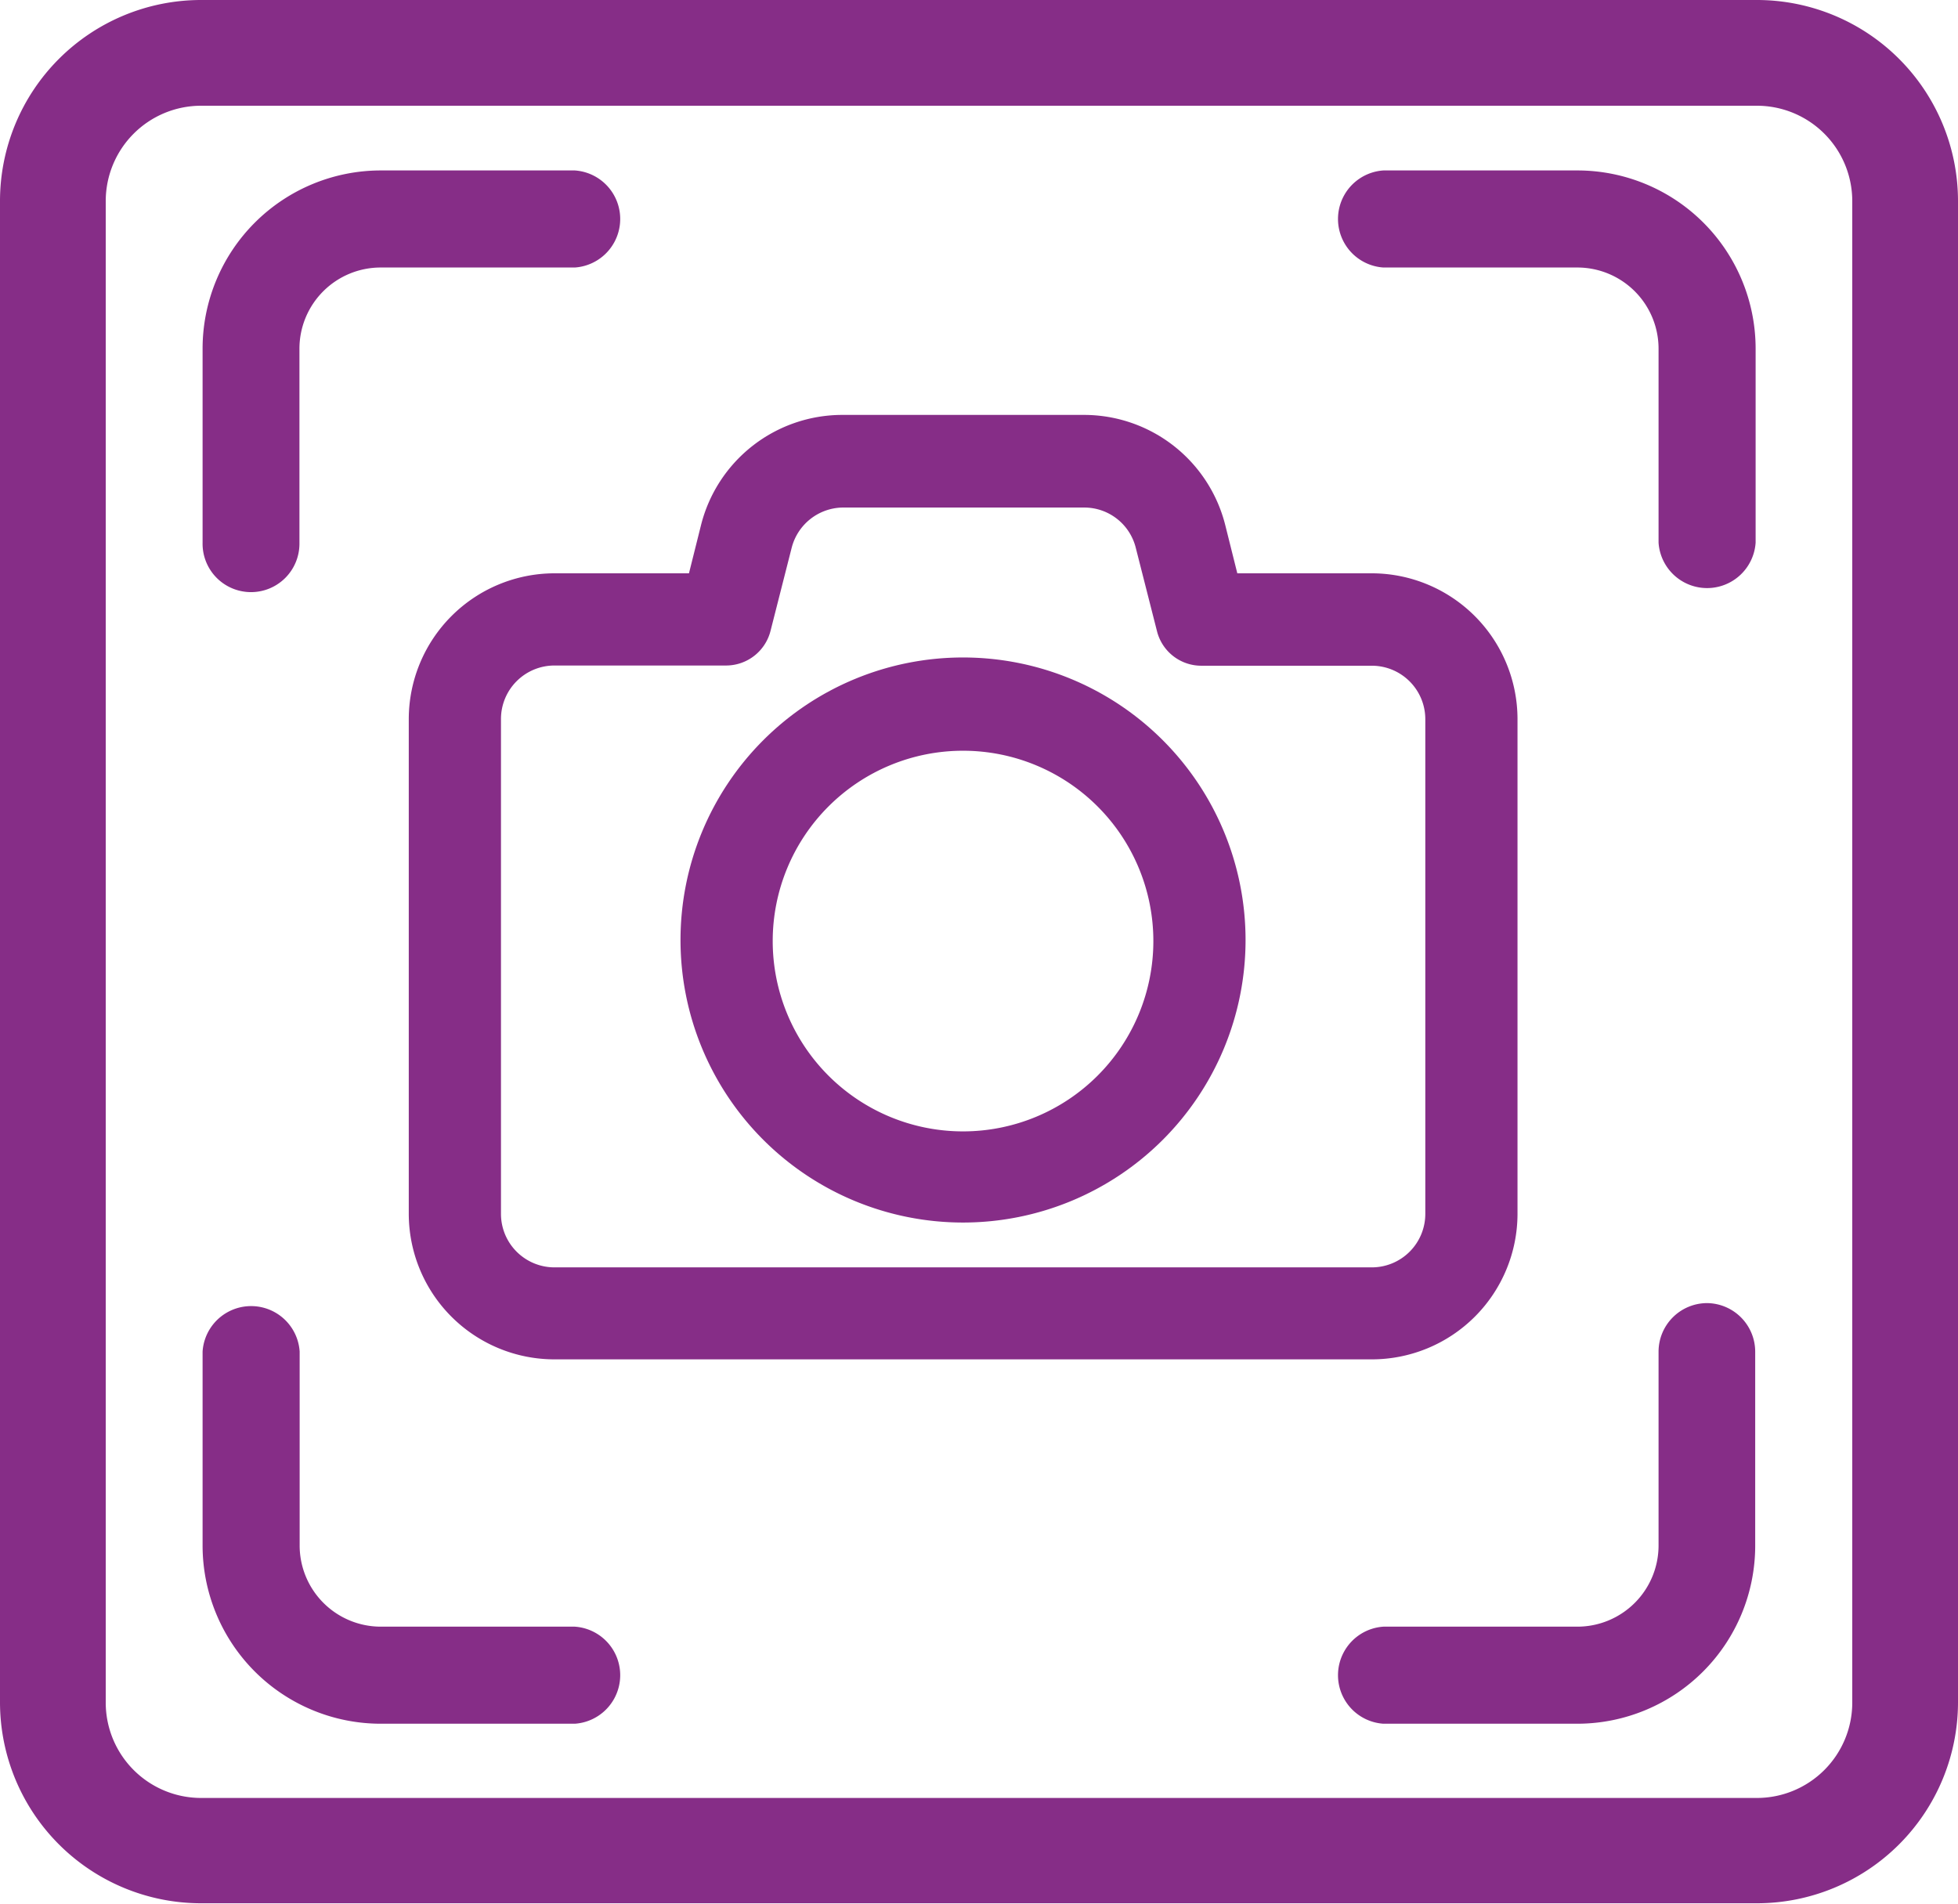 <svg xmlns="http://www.w3.org/2000/svg" viewBox="0 0 92.59 90.02"><defs><style>.cls-1{fill:#862d87;}</style></defs><title>Recurso 5</title><g id="Capa_2" data-name="Capa 2"><g id="OBJECTS"><path class="cls-1" d="M11.87,28a2.29,2.29,0,0,0,2.29-2.29V16.48A3.84,3.84,0,0,1,18,12.65h9.18a2.3,2.3,0,0,0,0-4.59H18a8.43,8.43,0,0,0-8.42,8.42v9.18A2.29,2.29,0,0,0,11.87,28Z"/><path class="cls-1" d="M27.17,76.92H18a3.84,3.84,0,0,1-3.83-3.83V63.91a2.3,2.3,0,0,0-4.59,0v9.18A8.43,8.43,0,0,0,18,81.51h9.18a2.3,2.3,0,0,0,0-4.59Z"/><path class="cls-1" d="M74.6,8.06H65.42a2.3,2.3,0,0,0,0,4.59H74.6a3.84,3.84,0,0,1,3.83,3.83v9.18a2.3,2.3,0,0,0,4.59,0V16.48A8.43,8.43,0,0,0,74.6,8.06Z"/><path class="cls-1" d="M80.72,61.62a2.3,2.3,0,0,0-2.29,2.29v9.18a3.84,3.84,0,0,1-3.83,3.83H65.42a2.3,2.3,0,0,0,0,4.59H74.6A8.42,8.42,0,0,0,83,73.09V63.91A2.3,2.3,0,0,0,80.72,61.62Z"/><path class="cls-1" d="M83.09,0H9.5A9.51,9.51,0,0,0,0,9.5v71A9.51,9.51,0,0,0,9.5,90H83.09a9.51,9.51,0,0,0,9.5-9.5V9.5A9.51,9.51,0,0,0,83.09,0Zm4.5,80.52a4.51,4.51,0,0,1-4.5,4.5H9.5A4.51,4.51,0,0,1,5,80.52V9.5A4.51,4.51,0,0,1,9.5,5H83.09a4.51,4.51,0,0,1,4.5,4.5Z"/><path class="cls-1" d="M19.33,34V57.4a6.89,6.89,0,0,0,6.89,6.88H64.87a6.89,6.89,0,0,0,6.89-6.88V34a6.9,6.9,0,0,0-6.89-6.89H58.51l-.57-2.28a6.89,6.89,0,0,0-6.68-5.21H39.83a6.89,6.89,0,0,0-6.68,5.21l-.57,2.28H26.22A6.9,6.9,0,0,0,19.33,34Zm15-2.53a2.17,2.17,0,0,0,2.11-1.65l1-3.93A2.53,2.53,0,0,1,39.83,24H51.26a2.51,2.51,0,0,1,2.45,1.91l1,3.93a2.16,2.16,0,0,0,2.11,1.64h8.06A2.53,2.53,0,0,1,67.4,34V57.4a2.53,2.53,0,0,1-2.53,2.53H26.22a2.53,2.53,0,0,1-2.53-2.53V34a2.53,2.53,0,0,1,2.53-2.53Z"/><path class="cls-1" d="M45.54,57.81a13.36,13.36,0,0,0,0-26.72h0a13.36,13.36,0,0,0,0,26.72Zm0-22.31a9,9,0,1,1-9,9A9,9,0,0,1,45.54,35.5Z"/></g></g></svg>